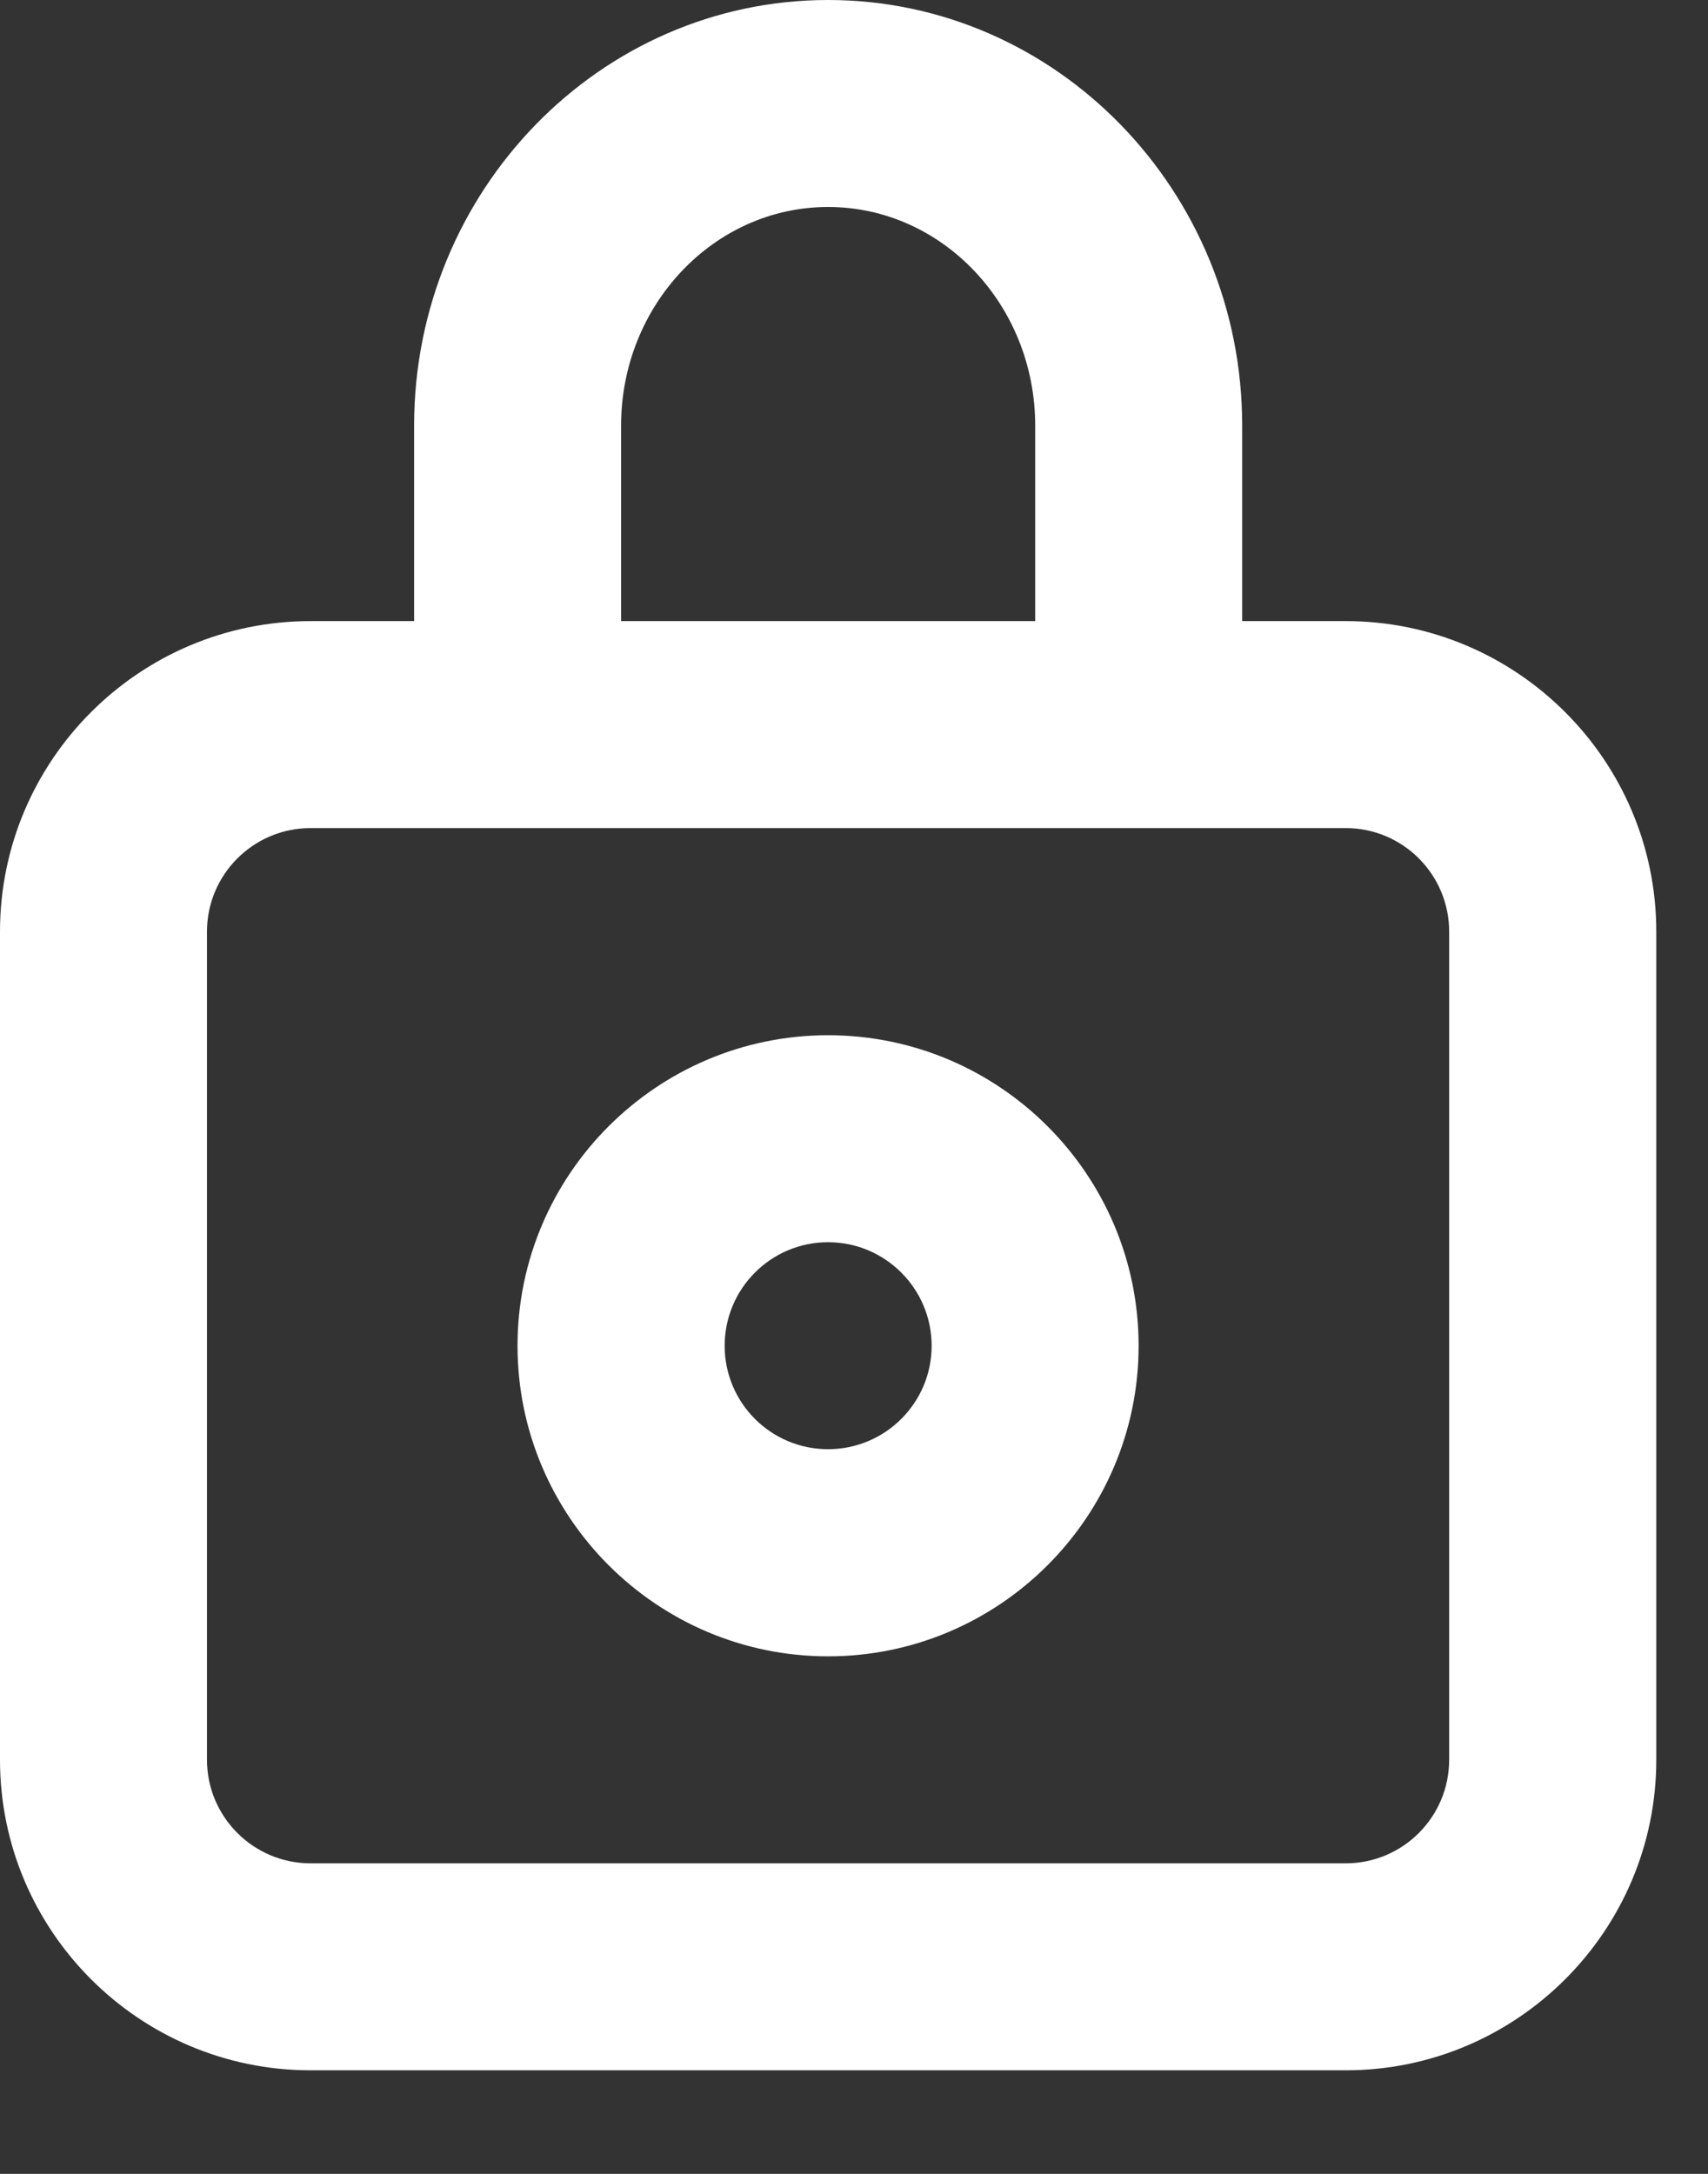 <svg width="11" height="14" viewBox="0 0 11 14" fill="none" xmlns="http://www.w3.org/2000/svg">
<rect x="0" y="0" width="11" height="14" fill="#333333" stroke="none"/>
<path fill-rule="evenodd" clip-rule="evenodd" d="M5.333 9.333C4.965 9.333 4.667 9.035 4.667 8.667C4.667 8.299 4.965 8 5.333 8C5.701 8 6 8.299 6 8.667C6 9.035 5.701 9.333 5.333 9.333ZM5.333 6.667C4.231 6.667 3.333 7.564 3.333 8.667C3.333 9.769 4.231 10.667 5.333 10.667C6.436 10.667 7.333 9.769 7.333 8.667C7.333 7.564 6.436 6.667 5.333 6.667ZM9.333 11.333C9.333 11.701 9.035 12 8.667 12H2C1.632 12 1.333 11.701 1.333 11.333V6C1.333 5.632 1.632 5.333 2 5.333H2.667H4H6.667H8H8.667C9.035 5.333 9.333 5.632 9.333 6V11.333ZM4 2.741C4 1.965 4.598 1.333 5.333 1.333C6.069 1.333 6.667 1.965 6.667 2.741V4H4V2.741ZM8.667 4H8V2.741C8 1.23 6.804 0 5.333 0C3.863 0 2.667 1.23 2.667 2.741V4H2C0.897 4 0 4.897 0 6V11.333C0 12.436 0.897 13.333 2 13.333H8.667C9.769 13.333 10.667 12.436 10.667 11.333V6C10.667 4.897 9.769 4 8.667 4Z" fill="white"/>
</svg>
